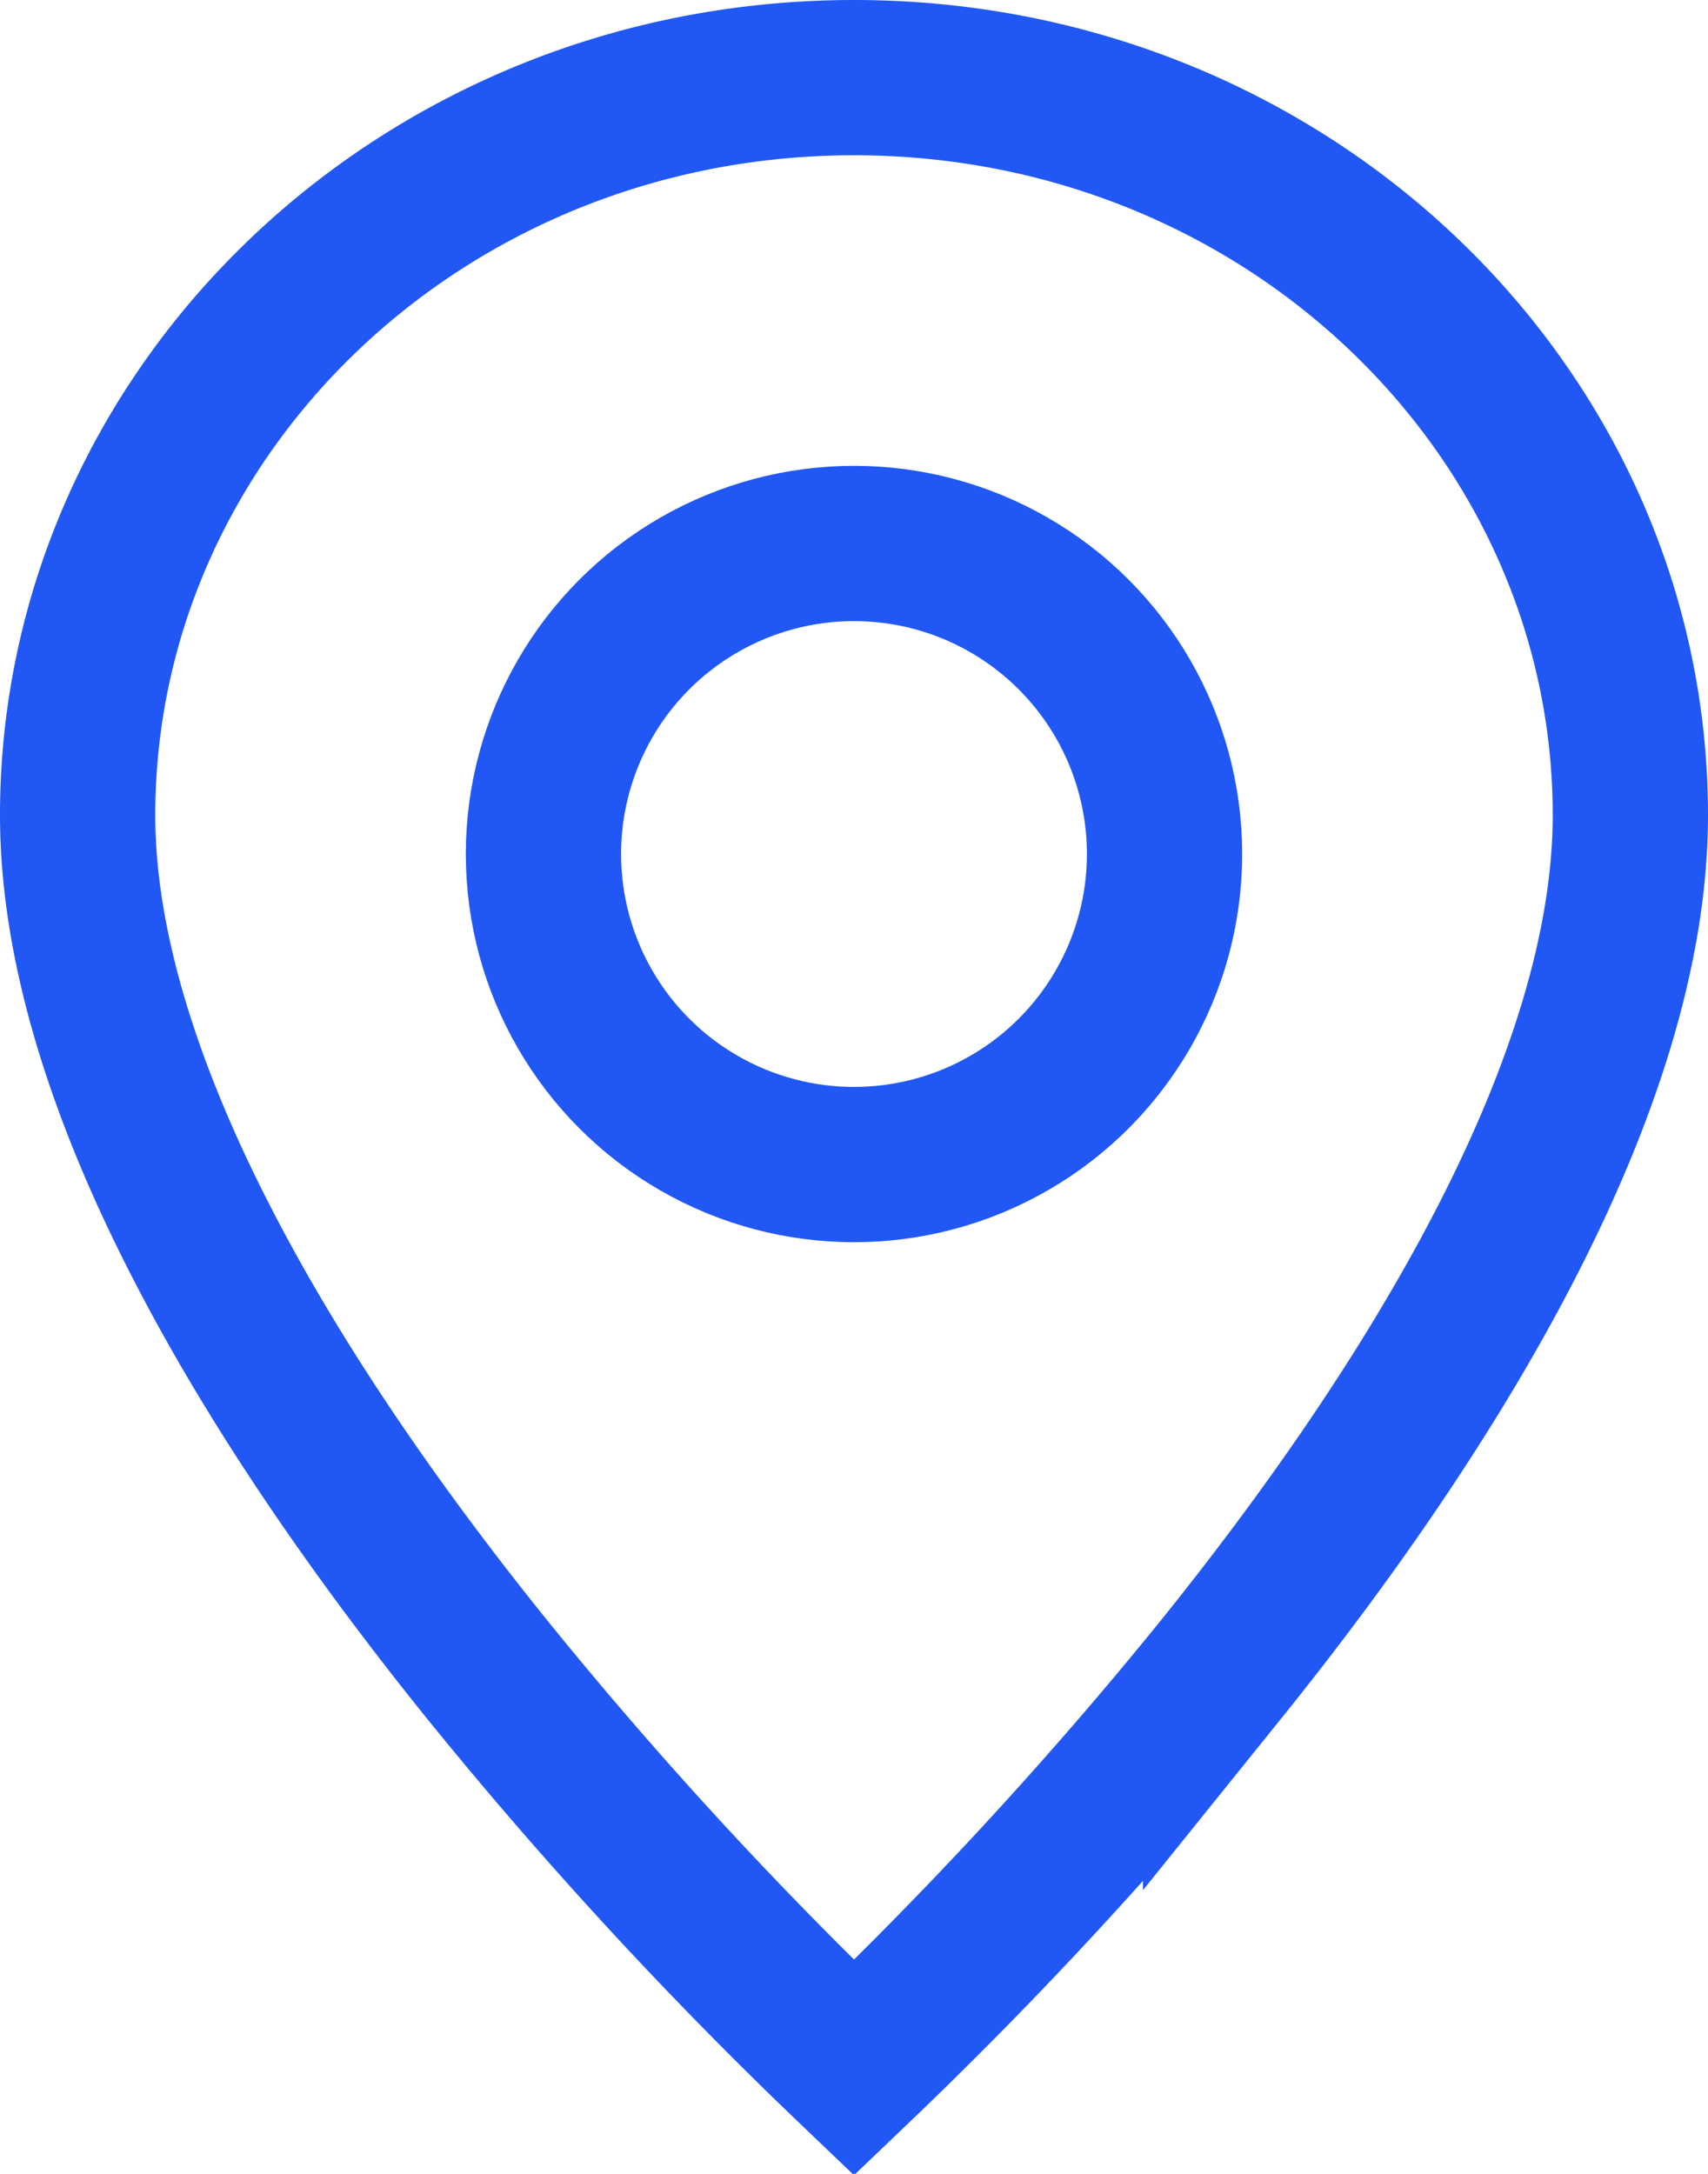 <svg width="11" height="14" fill="none" xmlns="http://www.w3.org/2000/svg"><path d="M10.5 5.25c0 .85-.306 1.797-.804 2.762-.495.96-1.16 1.905-1.835 2.743A27.364 27.364 0 015.5 13.317a27.364 27.364 0 01-2.36-2.562c-.676-.838-1.341-1.782-1.836-2.743C.806 7.047.5 6.1.5 5.25.5 2.648 2.716.5 5.5.5s5 2.148 5 4.75z" stroke="#2158F5"/><circle cx="5.5" cy="5.5" r="2" stroke="#2158F5"/></svg>